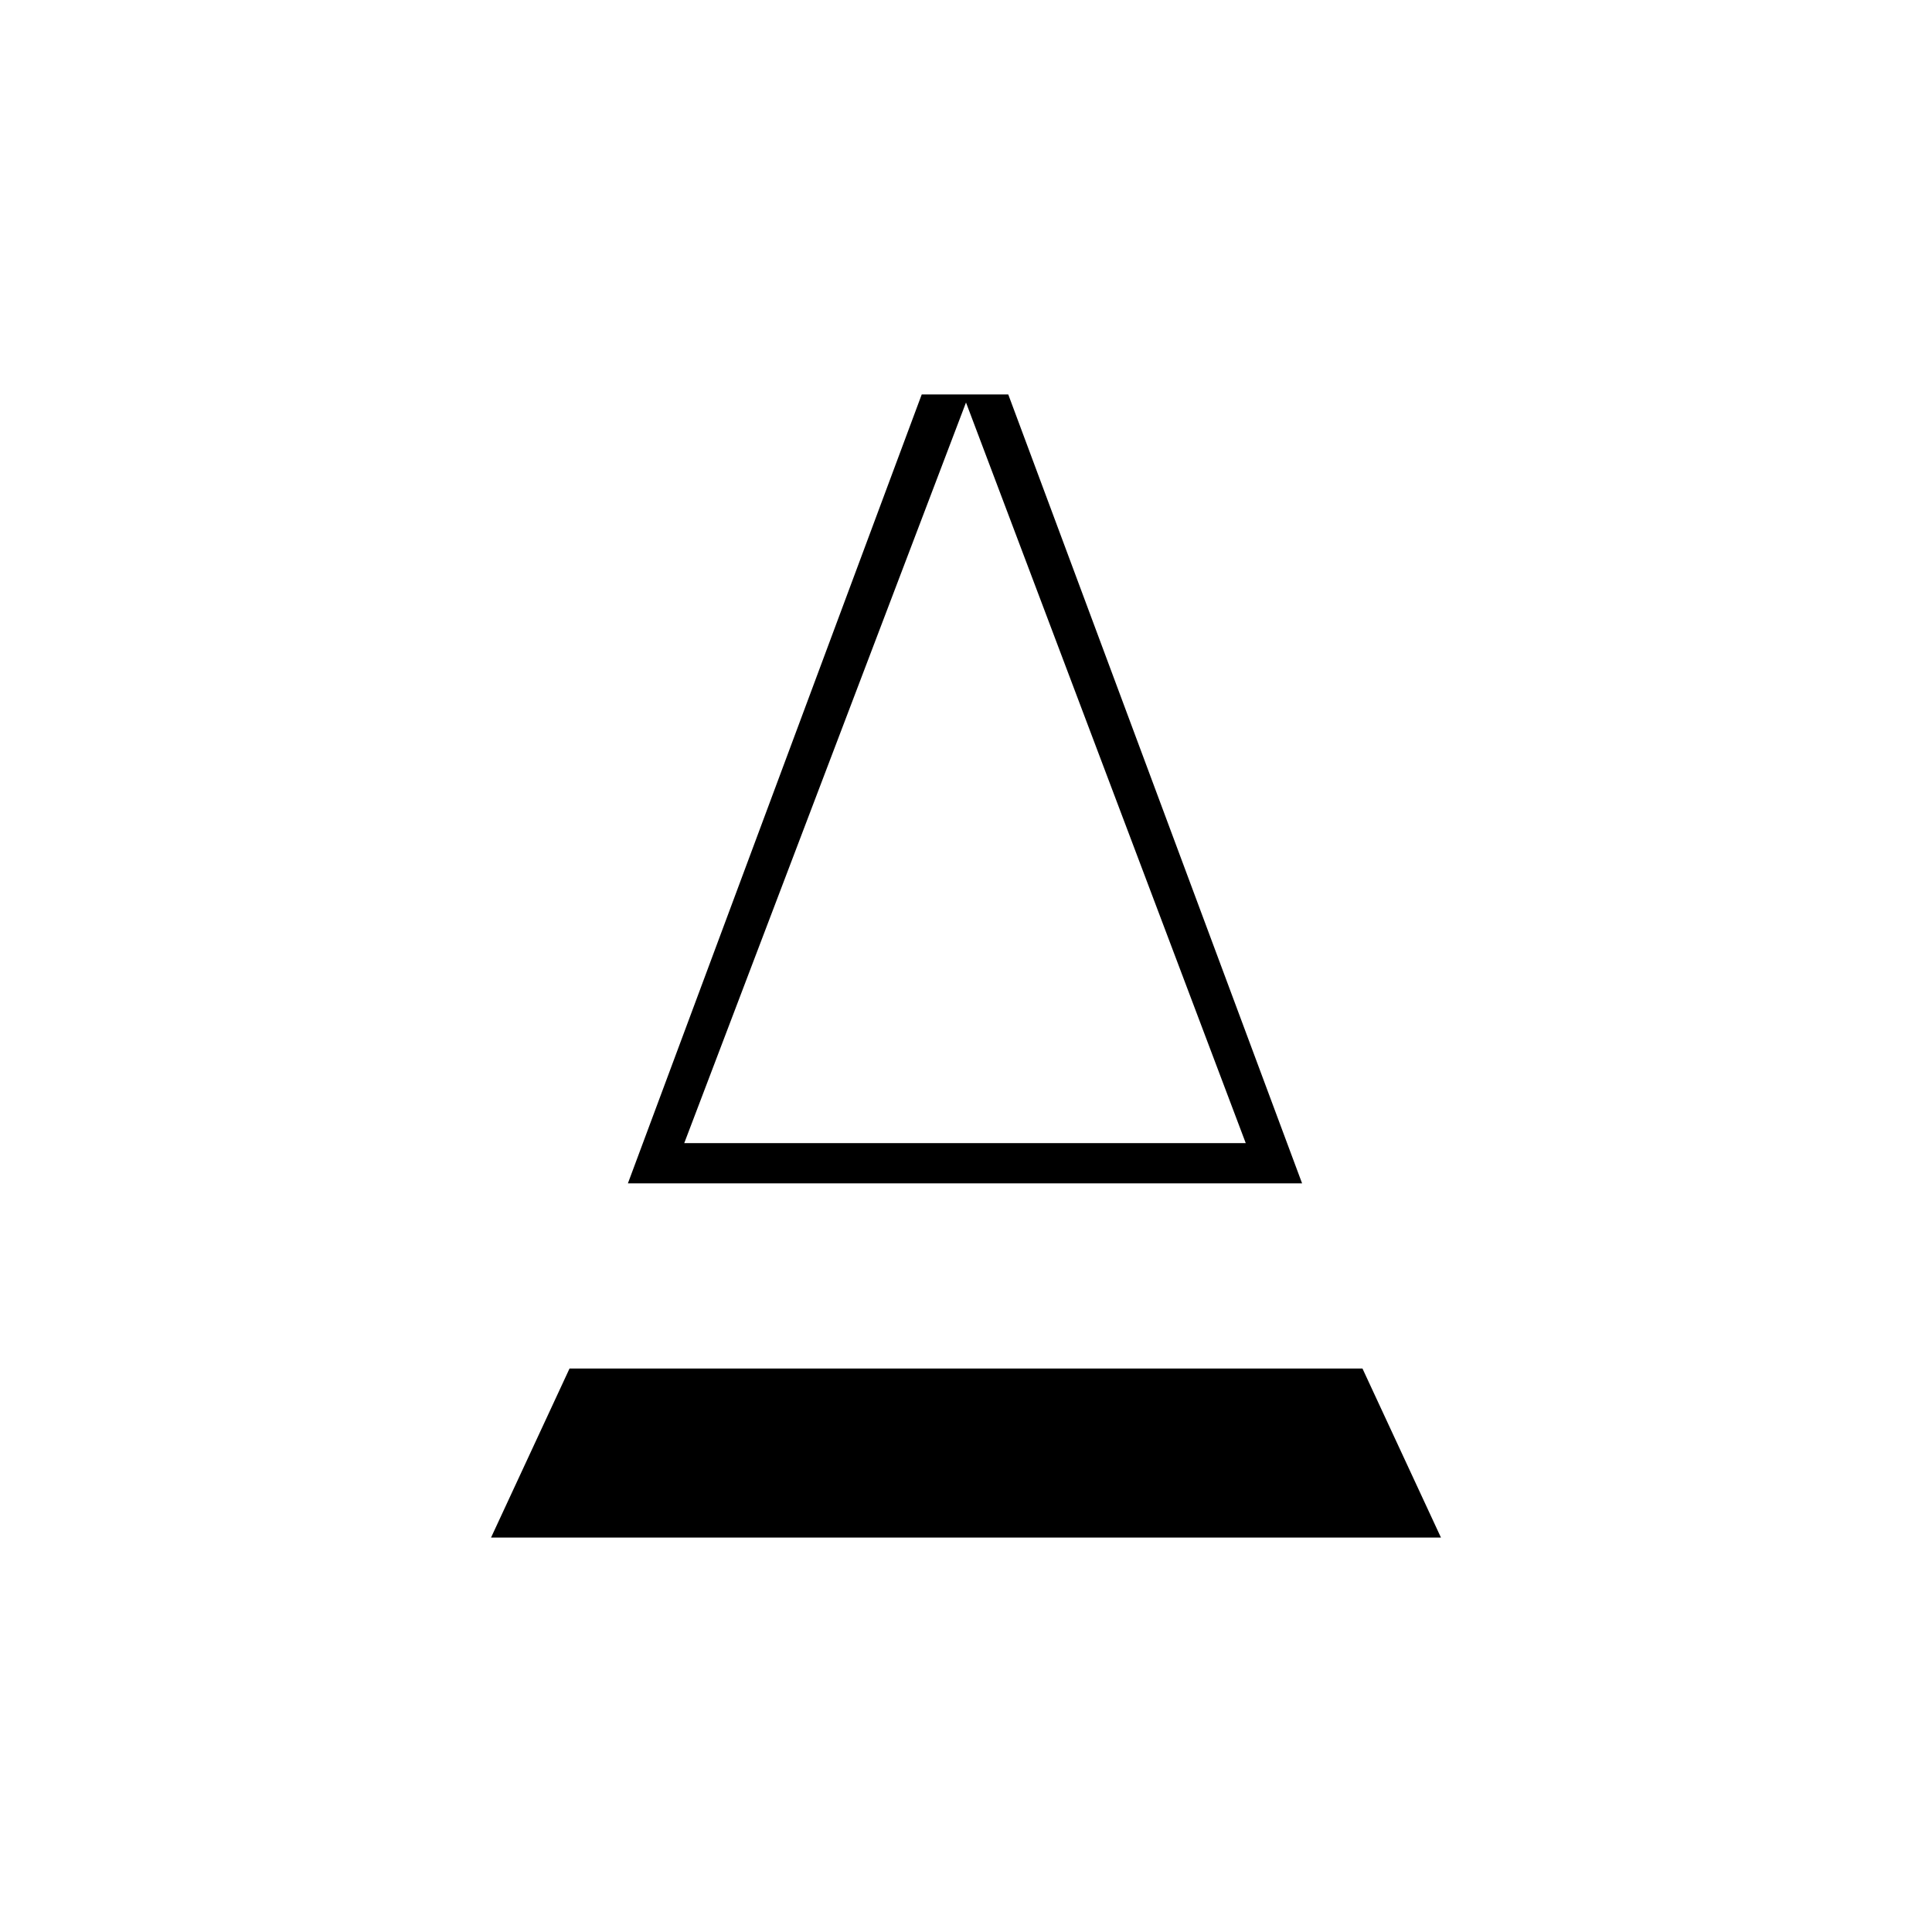 <svg xmlns="http://www.w3.org/2000/svg" height="20" viewBox="0 -960 960 960" width="20"><path d="m312-372 146-392h43l146 392H312Zm28-20h279L480-760 340-392Zm0 0h279-279Zm-96 196 39-84h394l39 84H244Z"/></svg>